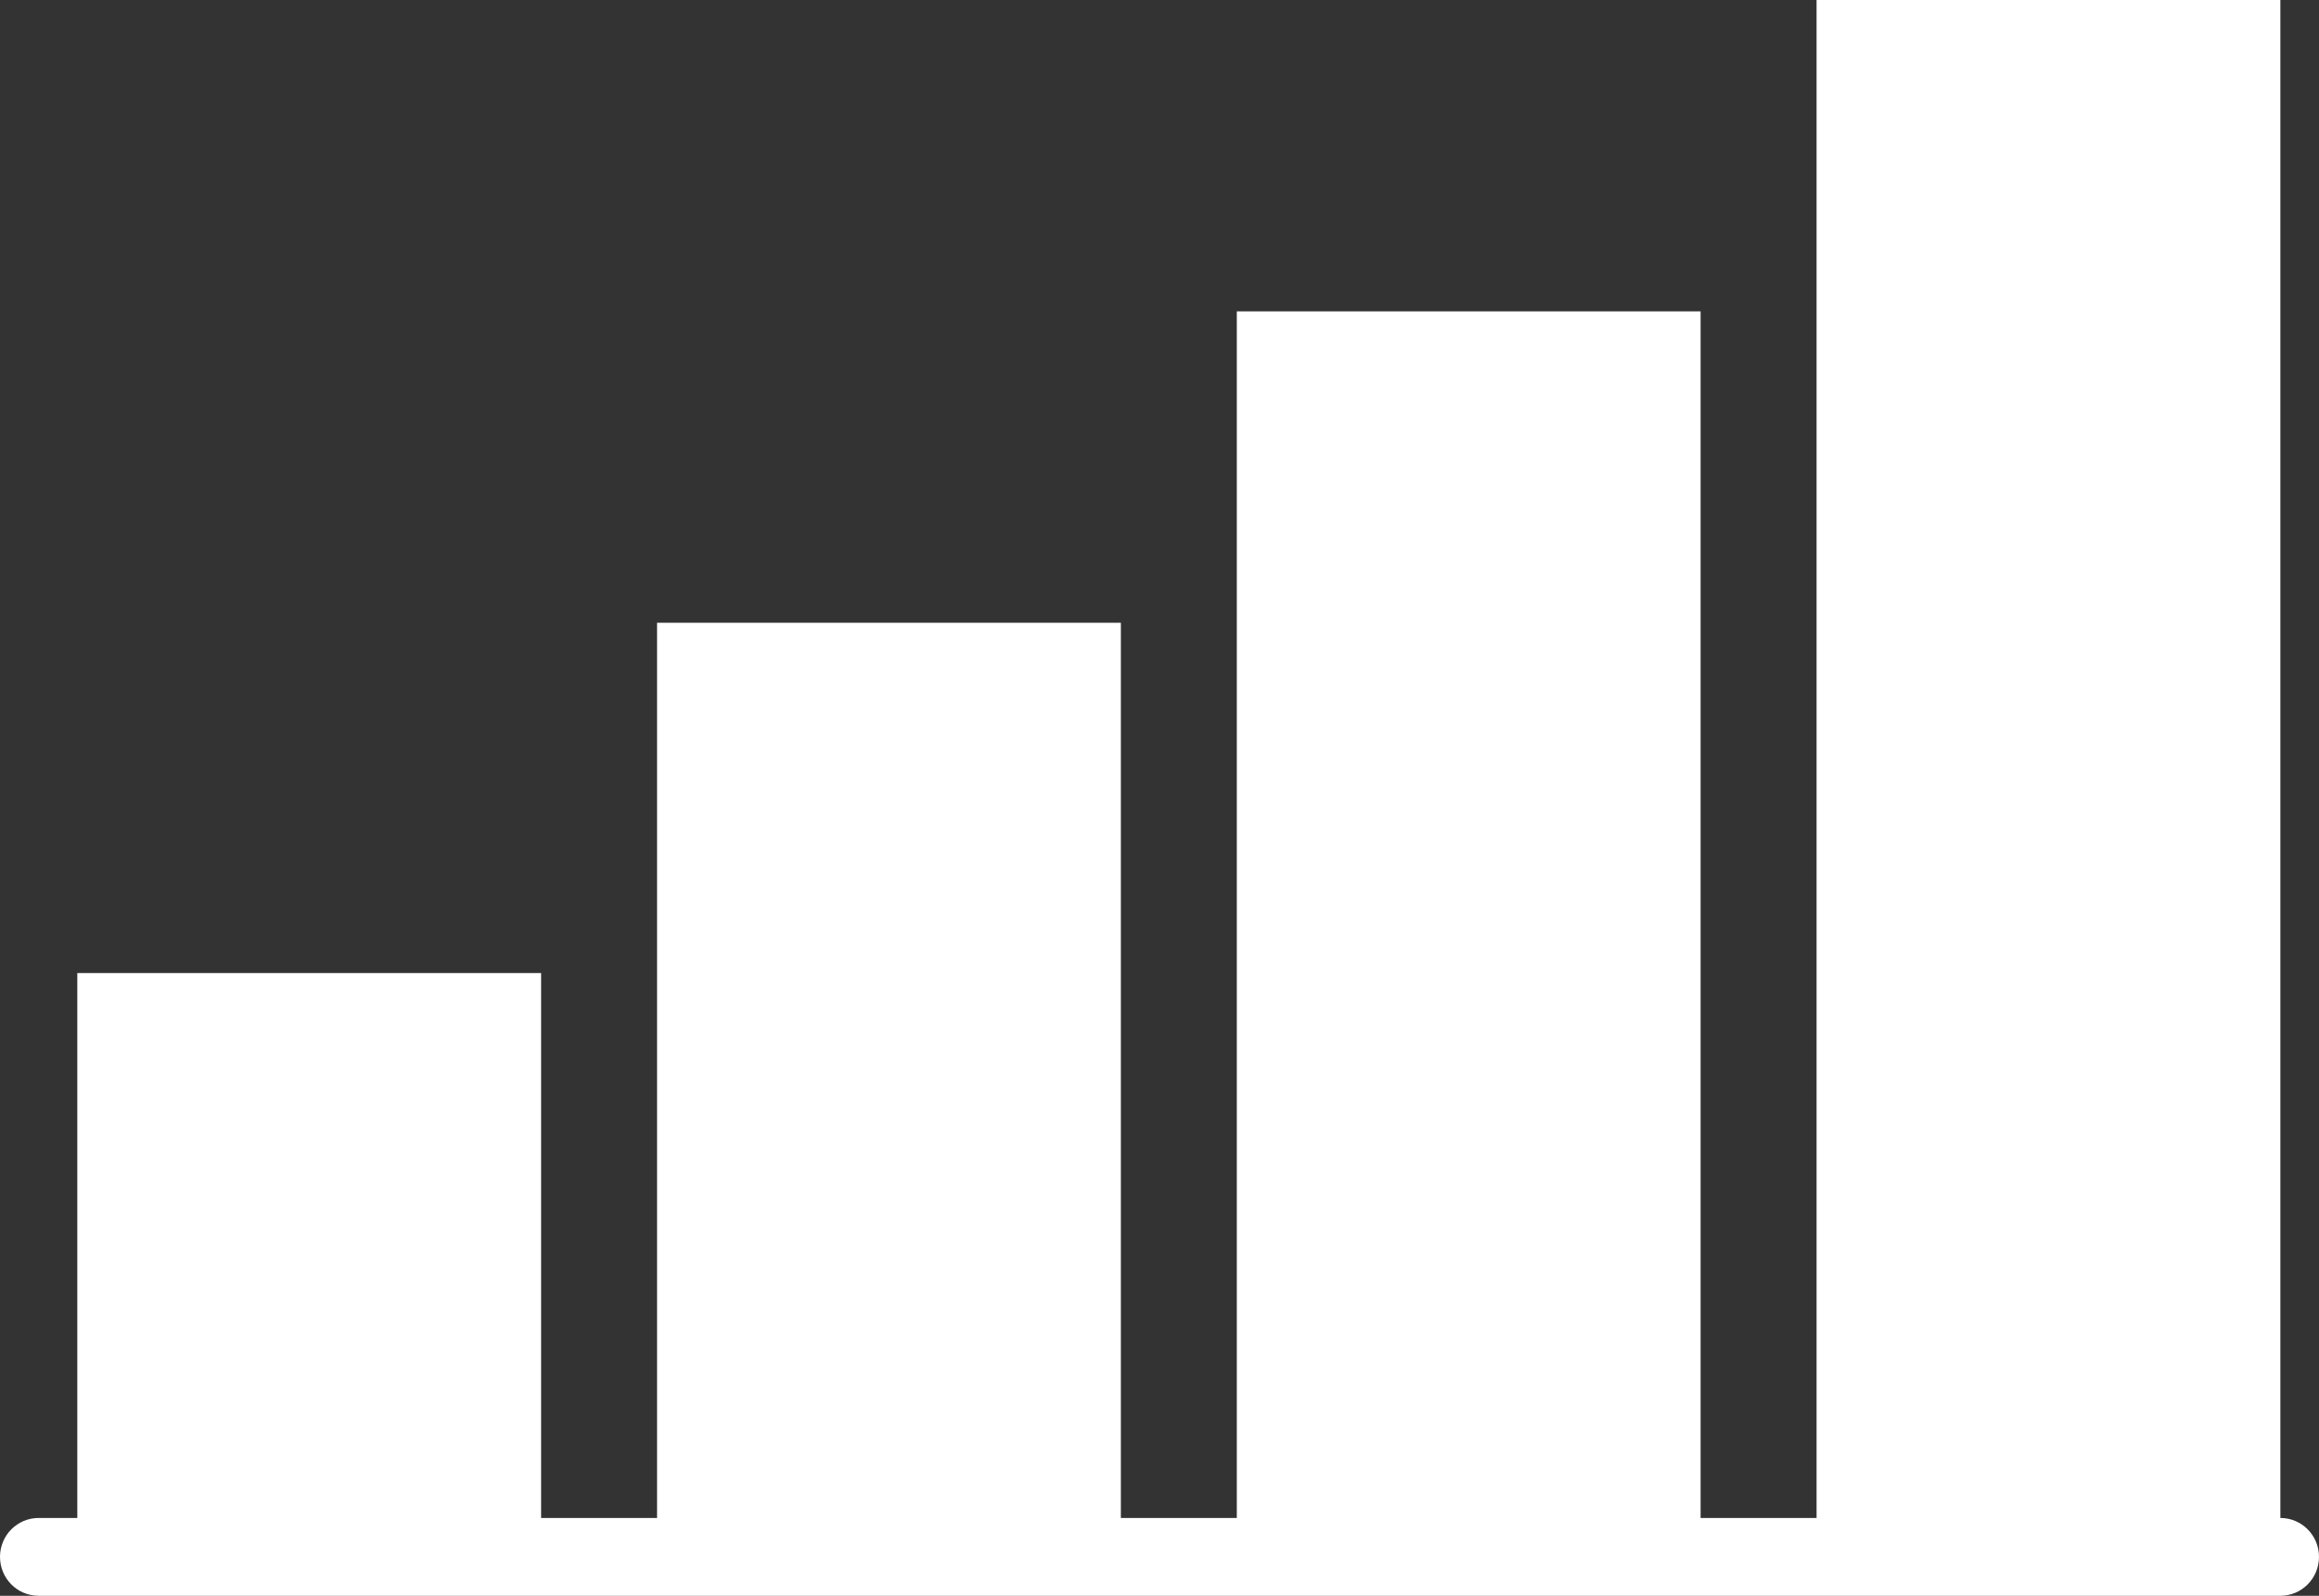 <?xml version="1.0" encoding="UTF-8"?>
<svg width="77px" height="53px" viewBox="0 0 77 53" version="1.1" xmlns="http://www.w3.org/2000/svg" xmlns:xlink="http://www.w3.org/1999/xlink">
    <rect x="0" y="0" width="77" height="53" fill="#333333" stroke="none"/>
    <!-- Generator: Sketch 49 (51002) - http://www.bohemiancoding.com/sketch -->
    <title>icons/white/facts</title>
    <desc>Created with Sketch.</desc>
    <defs></defs>
    <g id="icons/white/facts" stroke="none" stroke-width="1" fill="none" fill-rule="evenodd">
        <path d="M75.717,50.415 L75.717,0 L60.317,0 L60.317,50.415 L56.467,50.415 L56.467,10.341 L41.067,10.341 L41.067,50.415 L37.217,50.415 L37.217,20.683 L21.817,20.683 L21.817,50.415 L17.967,50.415 L17.967,32.317 L2.567,32.317 L2.567,50.415 L1.283,50.415 C0.575,50.415 0,50.992 0,51.707 C0,52.422 0.575,53 1.283,53 L2.567,53 L17.967,53 L21.817,53 L37.217,53 L41.067,53 L56.467,53 L60.317,53 L75.717,53 C76.425,53 77,52.422 77,51.707 C77,50.992 76.425,50.415 75.717,50.415 Z" id="Shape" fill="#FFFFFF" fill-rule="nonzero"></path>
    </g>
</svg>